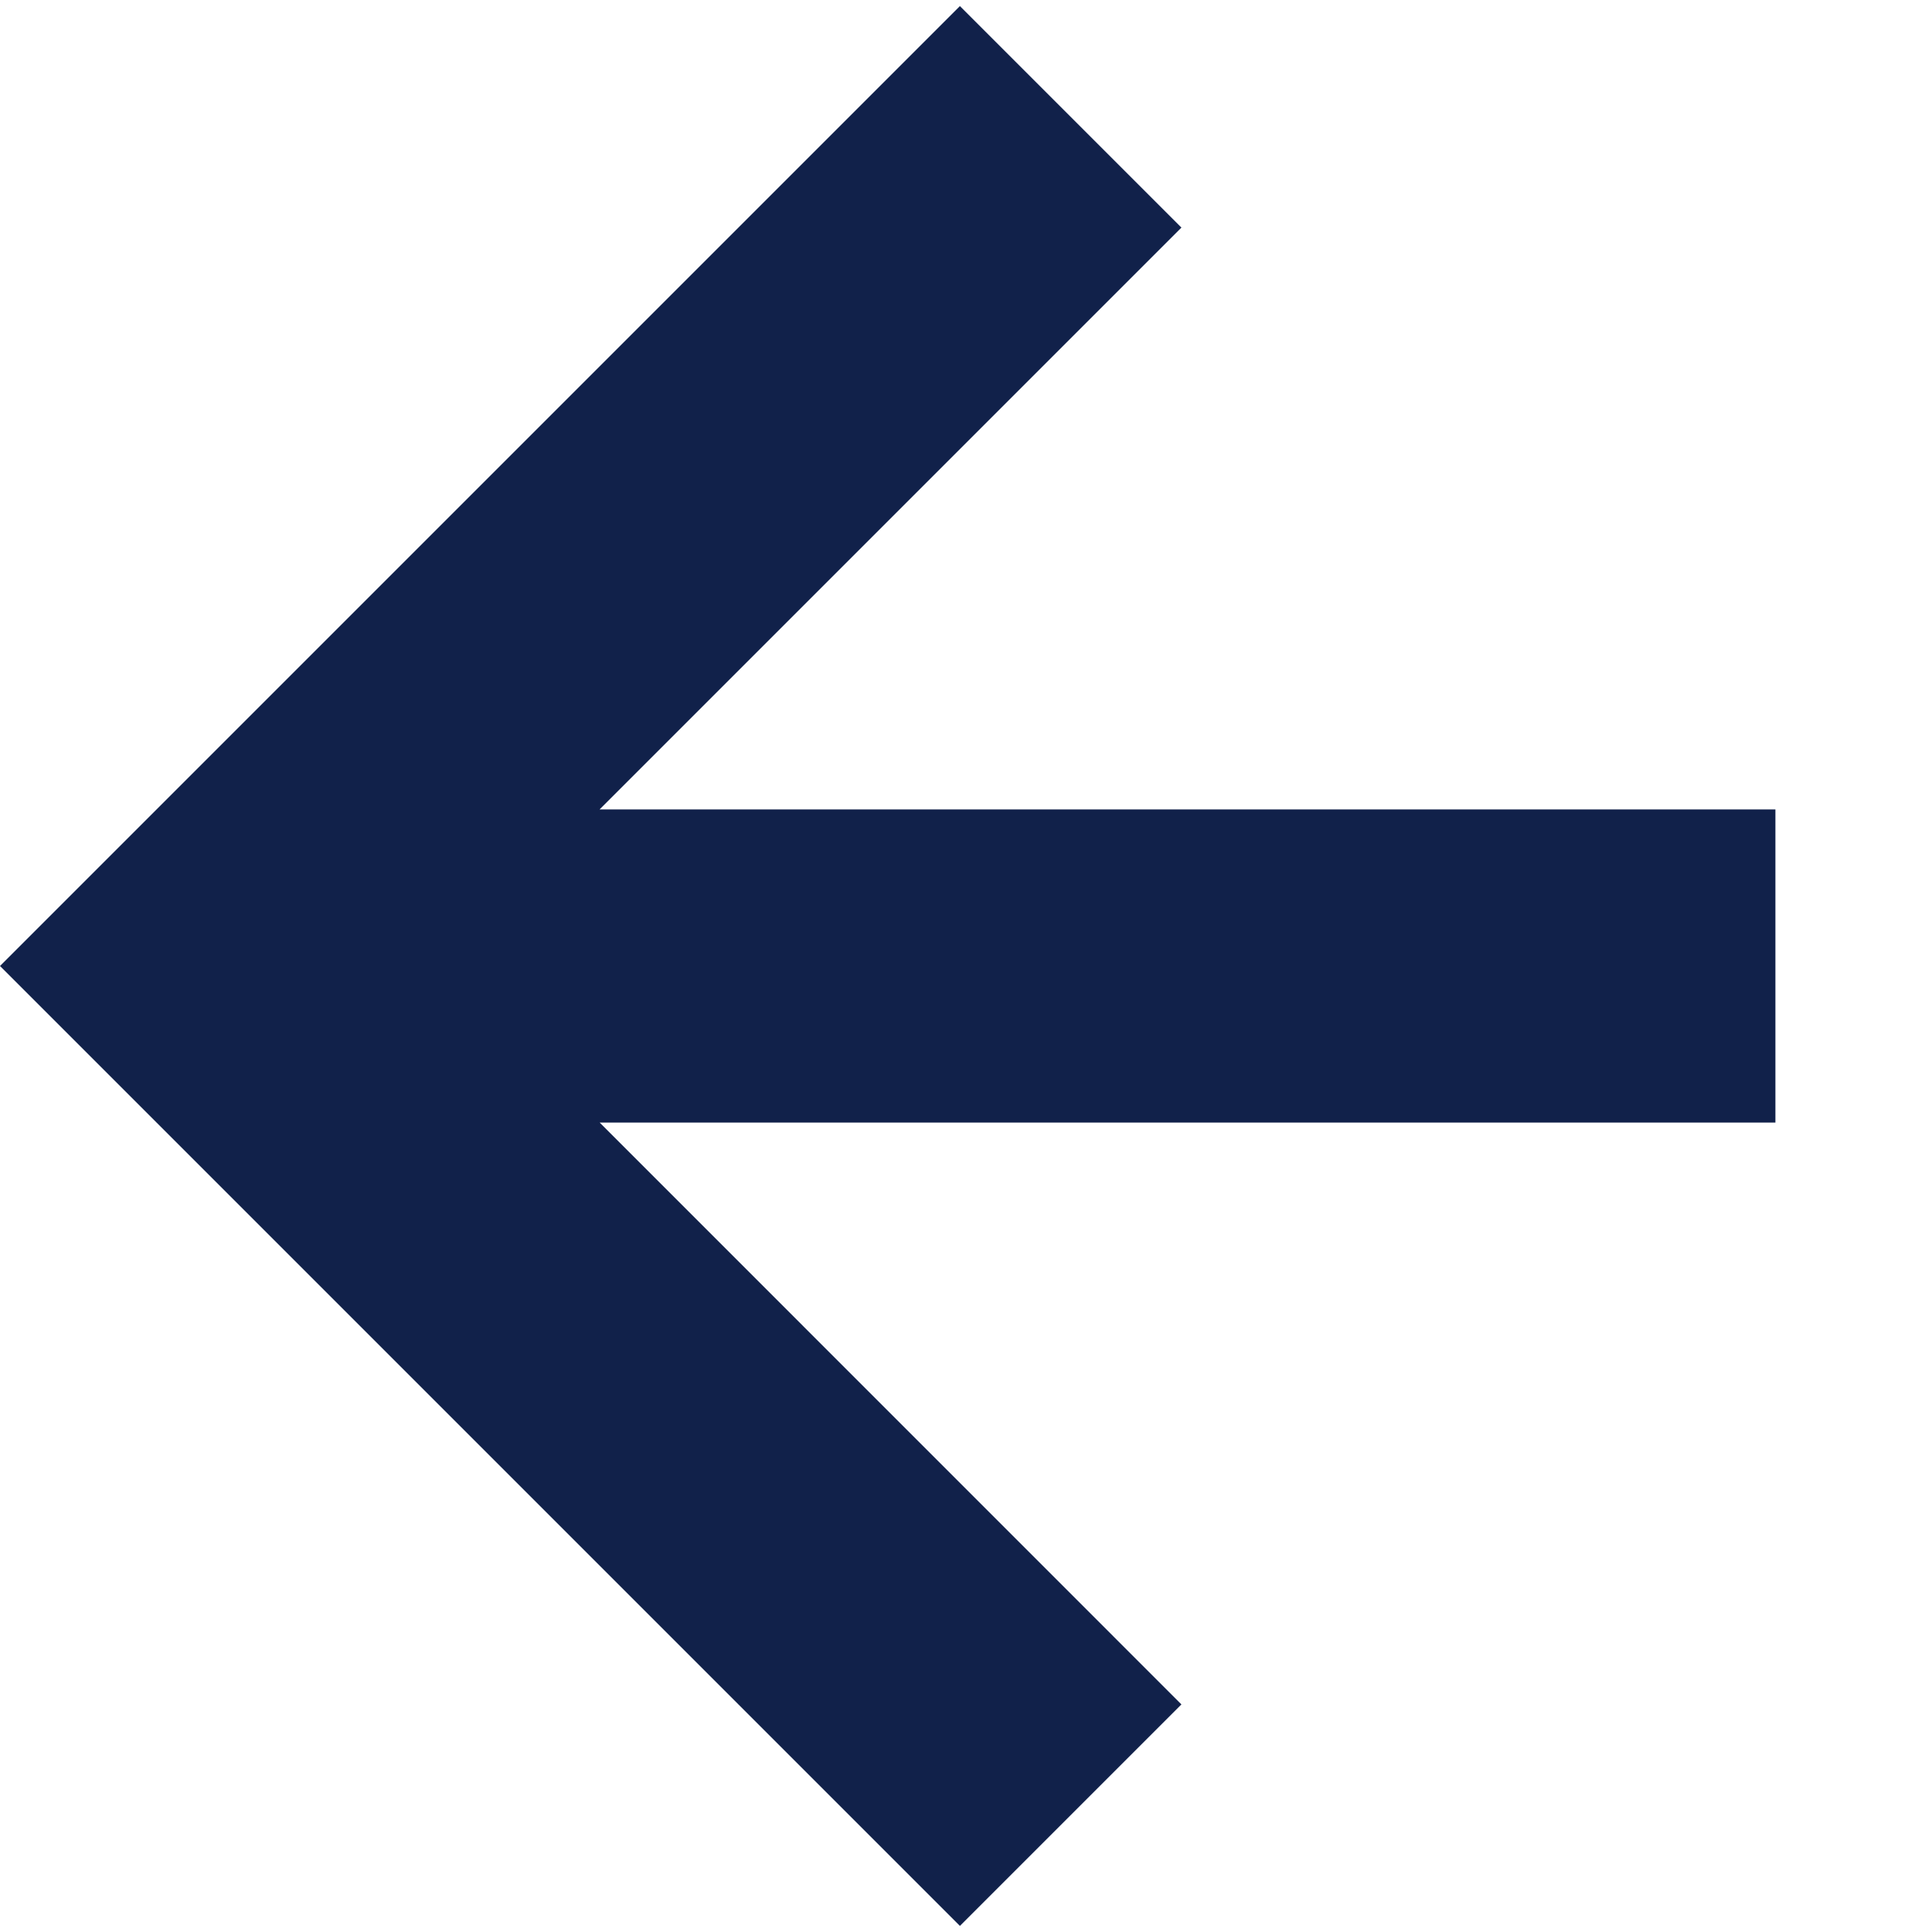 <svg width="20" height="20" viewBox="0 0 20 20" fill="none" xmlns="http://www.w3.org/2000/svg">
<path fill-rule="evenodd" clip-rule="evenodd" d="M18.379 8.379L18.379 11.621L6.208 11.621L12.23 17.644L9.937 19.937L0.001 10.001L0.001 10L0 10L9.937 0.063L12.23 2.356L6.207 8.379L18.379 8.379Z" fill="#11214A"/>
</svg>

